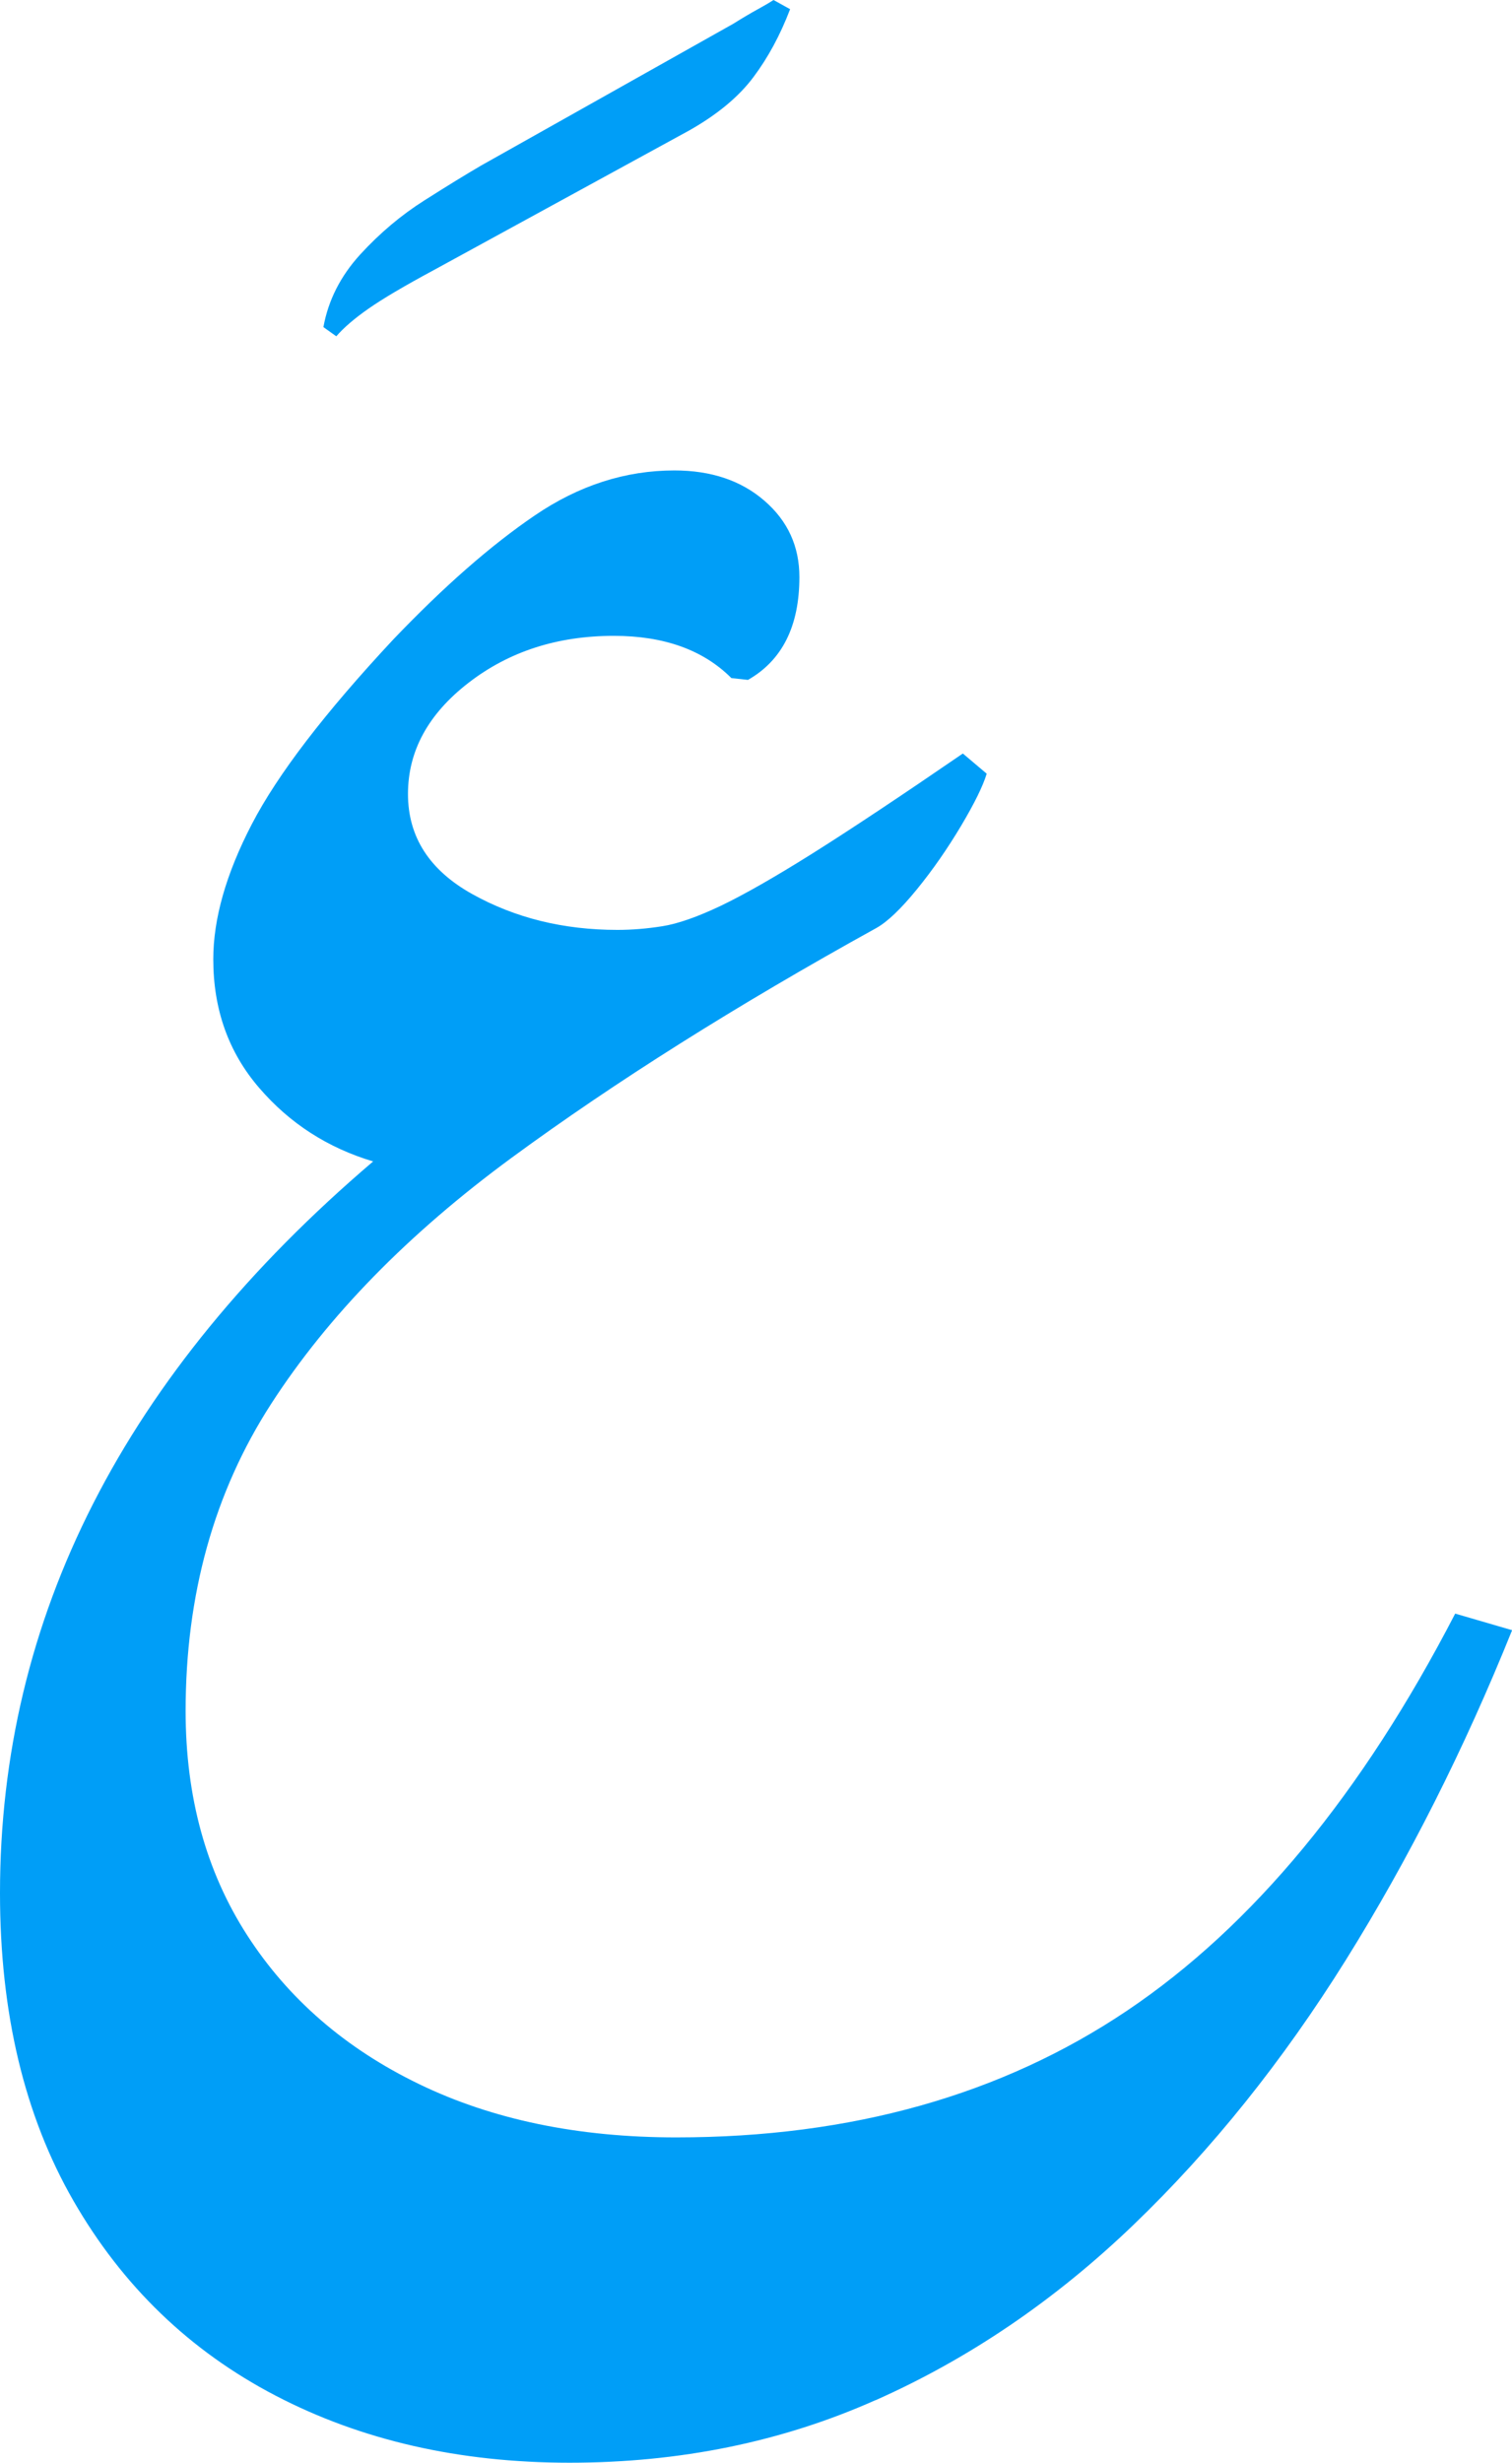 <svg fill="#009ef7" xmlns="http://www.w3.org/2000/svg" viewBox="0 0 143.2 233.17">
    <path class="cls-1" d="M34.89,29.23c1.33-.93,3.39-2.15,6.18-3.65l24.19-13.22c2.67-1.51,4.7-3.19,6.09-5.05,1.39-1.85,2.55-4,3.48-6.44l-1.57-.87c-.35,.23-.84,.52-1.48,.87-.64,.35-1.42,.81-2.35,1.39l-23.84,13.4c-1.39,.81-3.19,1.91-5.39,3.31-2.2,1.39-4.23,3.1-6.09,5.13-1.85,2.03-3.02,4.32-3.48,6.87l1.22,.87c.7-.81,1.71-1.68,3.04-2.61Z"/>
    <path class="cls-1" d="M82.91,227.25c8.87-3.94,17.02-9.48,24.45-16.62,7.42-7.13,14.12-15.49,20.1-25.06,5.97-9.57,11.22-19.98,15.75-31.23l-5.39-1.57c-8.82,17.05-19.17,29.58-31.06,37.58-11.89,8-26.13,12.01-42.72,12.01-9.28,0-17.4-1.68-24.36-5.05-6.96-3.37-12.38-8.06-16.27-14.09-3.89-6.03-5.83-13.11-5.83-21.23,0-11.02,2.7-20.71,8.09-29.06s12.99-16.12,22.79-23.32c9.8-7.19,21.31-14.44,34.54-21.75,1.04-.58,2.32-1.8,3.83-3.65,1.51-1.85,2.9-3.86,4.18-6,1.28-2.15,2.09-3.8,2.44-4.96l-2.26-1.91c-5.92,4.06-10.67,7.22-14.27,9.48-3.6,2.26-6.5,3.91-8.7,4.96-2.2,1.04-4.03,1.68-5.48,1.91-1.45,.23-2.87,.35-4.26,.35-5.11,0-9.69-1.13-13.75-3.39-4.06-2.26-6.09-5.42-6.09-9.48s1.91-7.57,5.74-10.53,8.41-4.44,13.75-4.44c4.76,0,8.47,1.33,11.14,4l1.57,.17c3.25-1.85,4.87-5.1,4.87-9.74,0-2.9-1.1-5.31-3.31-7.22-2.2-1.91-5.05-2.87-8.53-2.87-4.64,0-9.05,1.42-13.22,4.26-4.18,2.84-8.64,6.76-13.4,11.74-6.5,6.96-10.96,12.79-13.4,17.49s-3.65,8.96-3.65,12.79c0,4.76,1.45,8.82,4.35,12.18,2.9,3.37,6.5,5.68,10.79,6.96C11.77,130.05,0,153.13,0,179.23c0,11.37,2.32,21.08,6.96,29.14,4.64,8.06,11.02,14.21,19.14,18.44,8.12,4.23,17.4,6.35,27.84,6.35s20.1-1.97,28.97-5.92Z"/>
</svg>